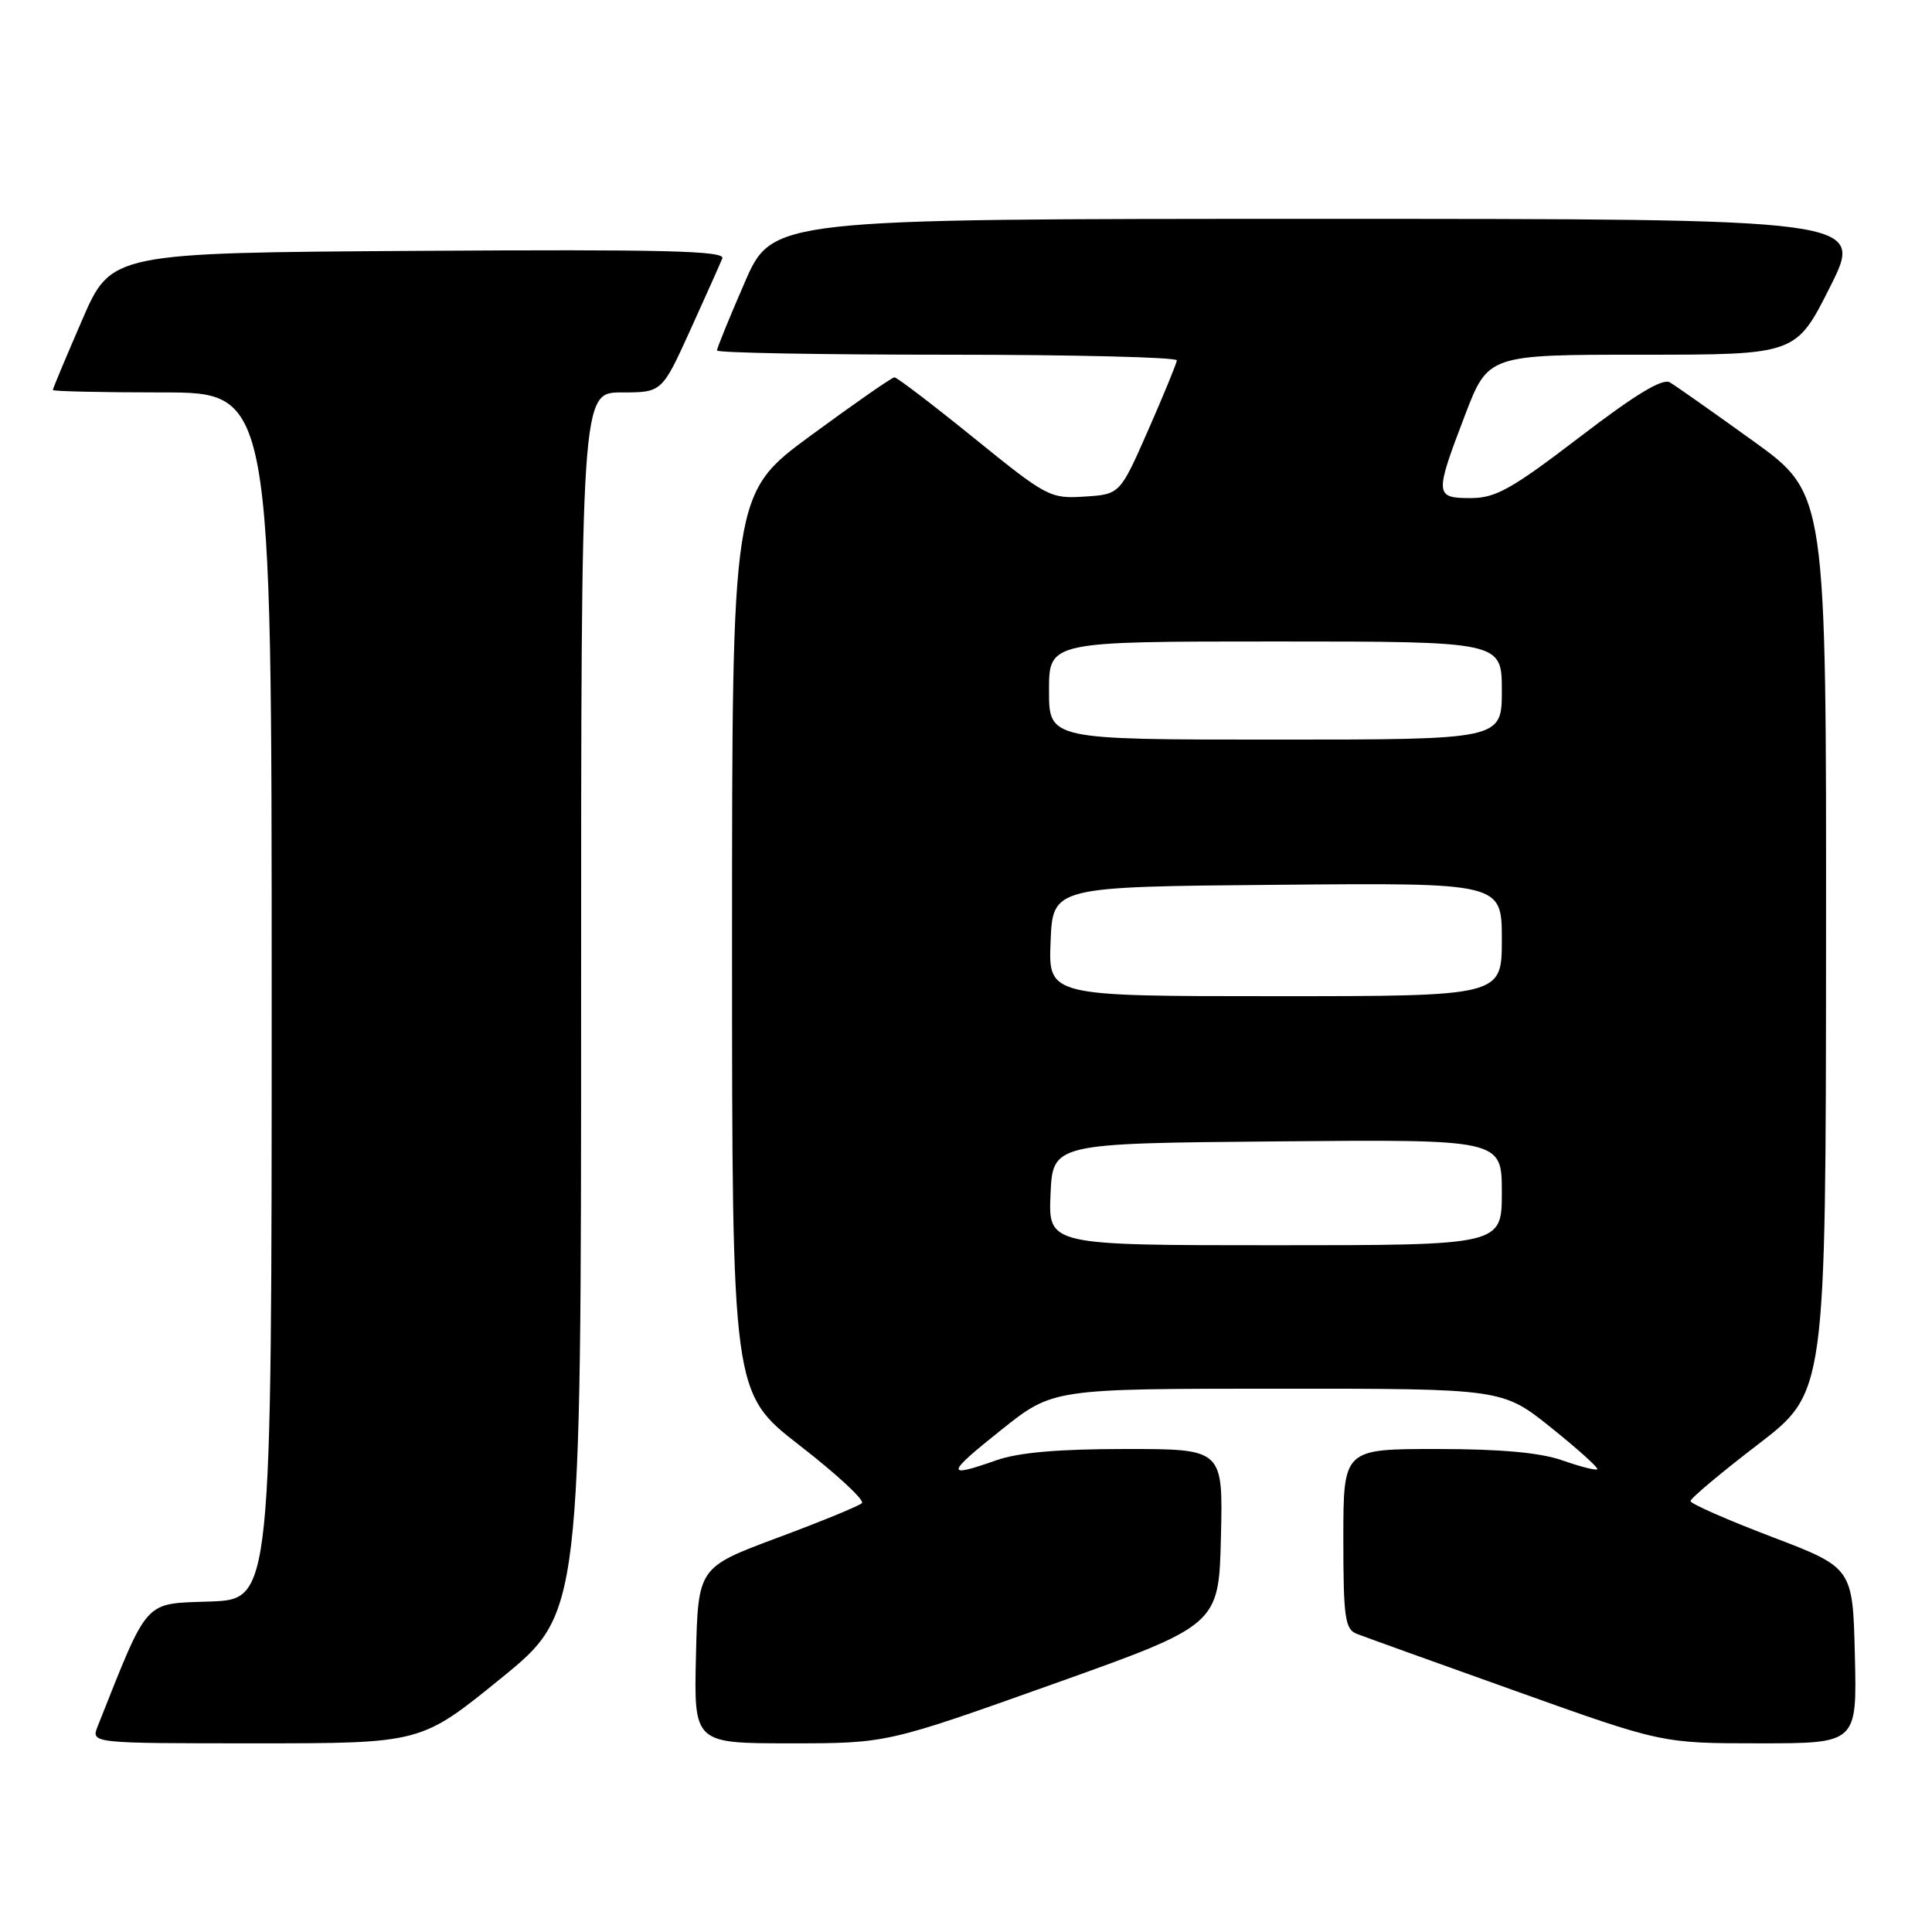<?xml version="1.0" encoding="UTF-8" standalone="no"?>
<!DOCTYPE svg PUBLIC "-//W3C//DTD SVG 1.1//EN" "http://www.w3.org/Graphics/SVG/1.1/DTD/svg11.dtd" >
<svg xmlns="http://www.w3.org/2000/svg" xmlns:xlink="http://www.w3.org/1999/xlink" version="1.1" viewBox="0 0 256 256">
 <g >
 <path fill="currentColor"
d=" M 66.39 222.38 C 77.00 213.75 77.00 213.75 77.00 132.88 C 77.00 52.00 77.00 52.00 82.36 52.00 C 87.71 52.00 87.71 52.00 91.46 43.75 C 93.52 39.21 95.43 34.93 95.71 34.24 C 96.12 33.23 87.95 33.03 55.48 33.24 C 14.73 33.50 14.73 33.50 10.87 42.43 C 8.74 47.34 7.00 51.50 7.00 51.68 C 7.00 51.85 13.52 52.00 21.50 52.00 C 36.00 52.00 36.00 52.00 36.00 131.96 C 36.00 211.92 36.00 211.92 27.83 212.21 C 18.94 212.53 19.76 211.62 12.94 228.75 C 12.05 231.00 12.05 231.00 33.92 231.00 C 55.79 231.00 55.79 231.00 66.39 222.38 Z  M 139.50 223.16 C 161.50 215.32 161.50 215.32 161.78 203.66 C 162.06 192.00 162.06 192.00 149.16 192.00 C 140.24 192.00 134.94 192.46 132.00 193.50 C 125.22 195.89 125.31 195.34 132.62 189.51 C 139.50 184.01 139.50 184.01 169.29 184.01 C 199.07 184.00 199.07 184.00 205.53 189.17 C 209.08 192.02 211.83 194.50 211.65 194.68 C 211.46 194.87 209.39 194.34 207.03 193.51 C 204.10 192.48 198.86 192.00 190.37 192.00 C 178.00 192.00 178.00 192.00 178.00 203.89 C 178.00 214.29 178.22 215.87 179.75 216.48 C 180.71 216.86 190.21 220.28 200.86 224.08 C 220.22 231.00 220.22 231.00 233.14 231.00 C 246.06 231.00 246.06 231.00 245.78 219.36 C 245.50 207.73 245.50 207.73 234.75 203.63 C 228.84 201.38 224.00 199.25 224.00 198.90 C 224.00 198.54 228.03 195.16 232.96 191.38 C 241.93 184.50 241.93 184.50 241.96 124.96 C 242.00 65.43 242.00 65.43 232.34 58.46 C 227.02 54.63 222.04 51.12 221.27 50.67 C 220.30 50.08 216.67 52.28 209.31 57.92 C 200.29 64.82 198.17 66.00 194.87 66.00 C 190.11 66.00 190.08 65.58 194.09 55.09 C 197.18 47.00 197.18 47.00 217.58 47.00 C 237.98 47.00 237.98 47.00 242.50 38.00 C 247.02 29.00 247.02 29.00 174.68 29.00 C 102.34 29.00 102.34 29.00 98.67 37.44 C 96.65 42.09 95.00 46.14 95.00 46.44 C 95.00 46.75 108.72 47.00 125.50 47.00 C 142.28 47.00 155.97 47.34 155.94 47.75 C 155.90 48.16 154.19 52.33 152.14 57.00 C 148.40 65.50 148.40 65.50 143.71 65.80 C 139.16 66.10 138.69 65.85 129.07 58.05 C 123.60 53.62 118.85 50.00 118.52 50.00 C 118.19 50.00 113.22 53.46 107.46 57.69 C 97.00 65.38 97.00 65.38 97.00 124.98 C 97.00 184.57 97.00 184.57 105.96 191.53 C 110.89 195.35 114.60 198.79 114.21 199.17 C 113.82 199.55 108.78 201.62 103.00 203.77 C 92.50 207.69 92.50 207.69 92.22 219.35 C 91.94 231.00 91.94 231.00 104.72 231.00 C 117.51 231.00 117.51 231.00 139.50 223.16 Z  M 139.20 158.25 C 139.50 151.50 139.50 151.50 169.25 151.24 C 199.00 150.97 199.00 150.97 199.00 157.99 C 199.00 165.00 199.00 165.00 168.95 165.00 C 138.91 165.00 138.91 165.00 139.20 158.25 Z  M 139.21 124.75 C 139.50 117.50 139.50 117.50 169.25 117.24 C 199.00 116.97 199.00 116.97 199.00 124.49 C 199.00 132.00 199.00 132.00 168.96 132.00 C 138.91 132.00 138.91 132.00 139.21 124.75 Z  M 139.00 91.50 C 139.00 85.00 139.00 85.00 169.00 85.00 C 199.00 85.00 199.00 85.00 199.00 91.50 C 199.00 98.00 199.00 98.00 169.00 98.00 C 139.00 98.00 139.00 98.00 139.00 91.50 Z "/>
</g>
</svg>